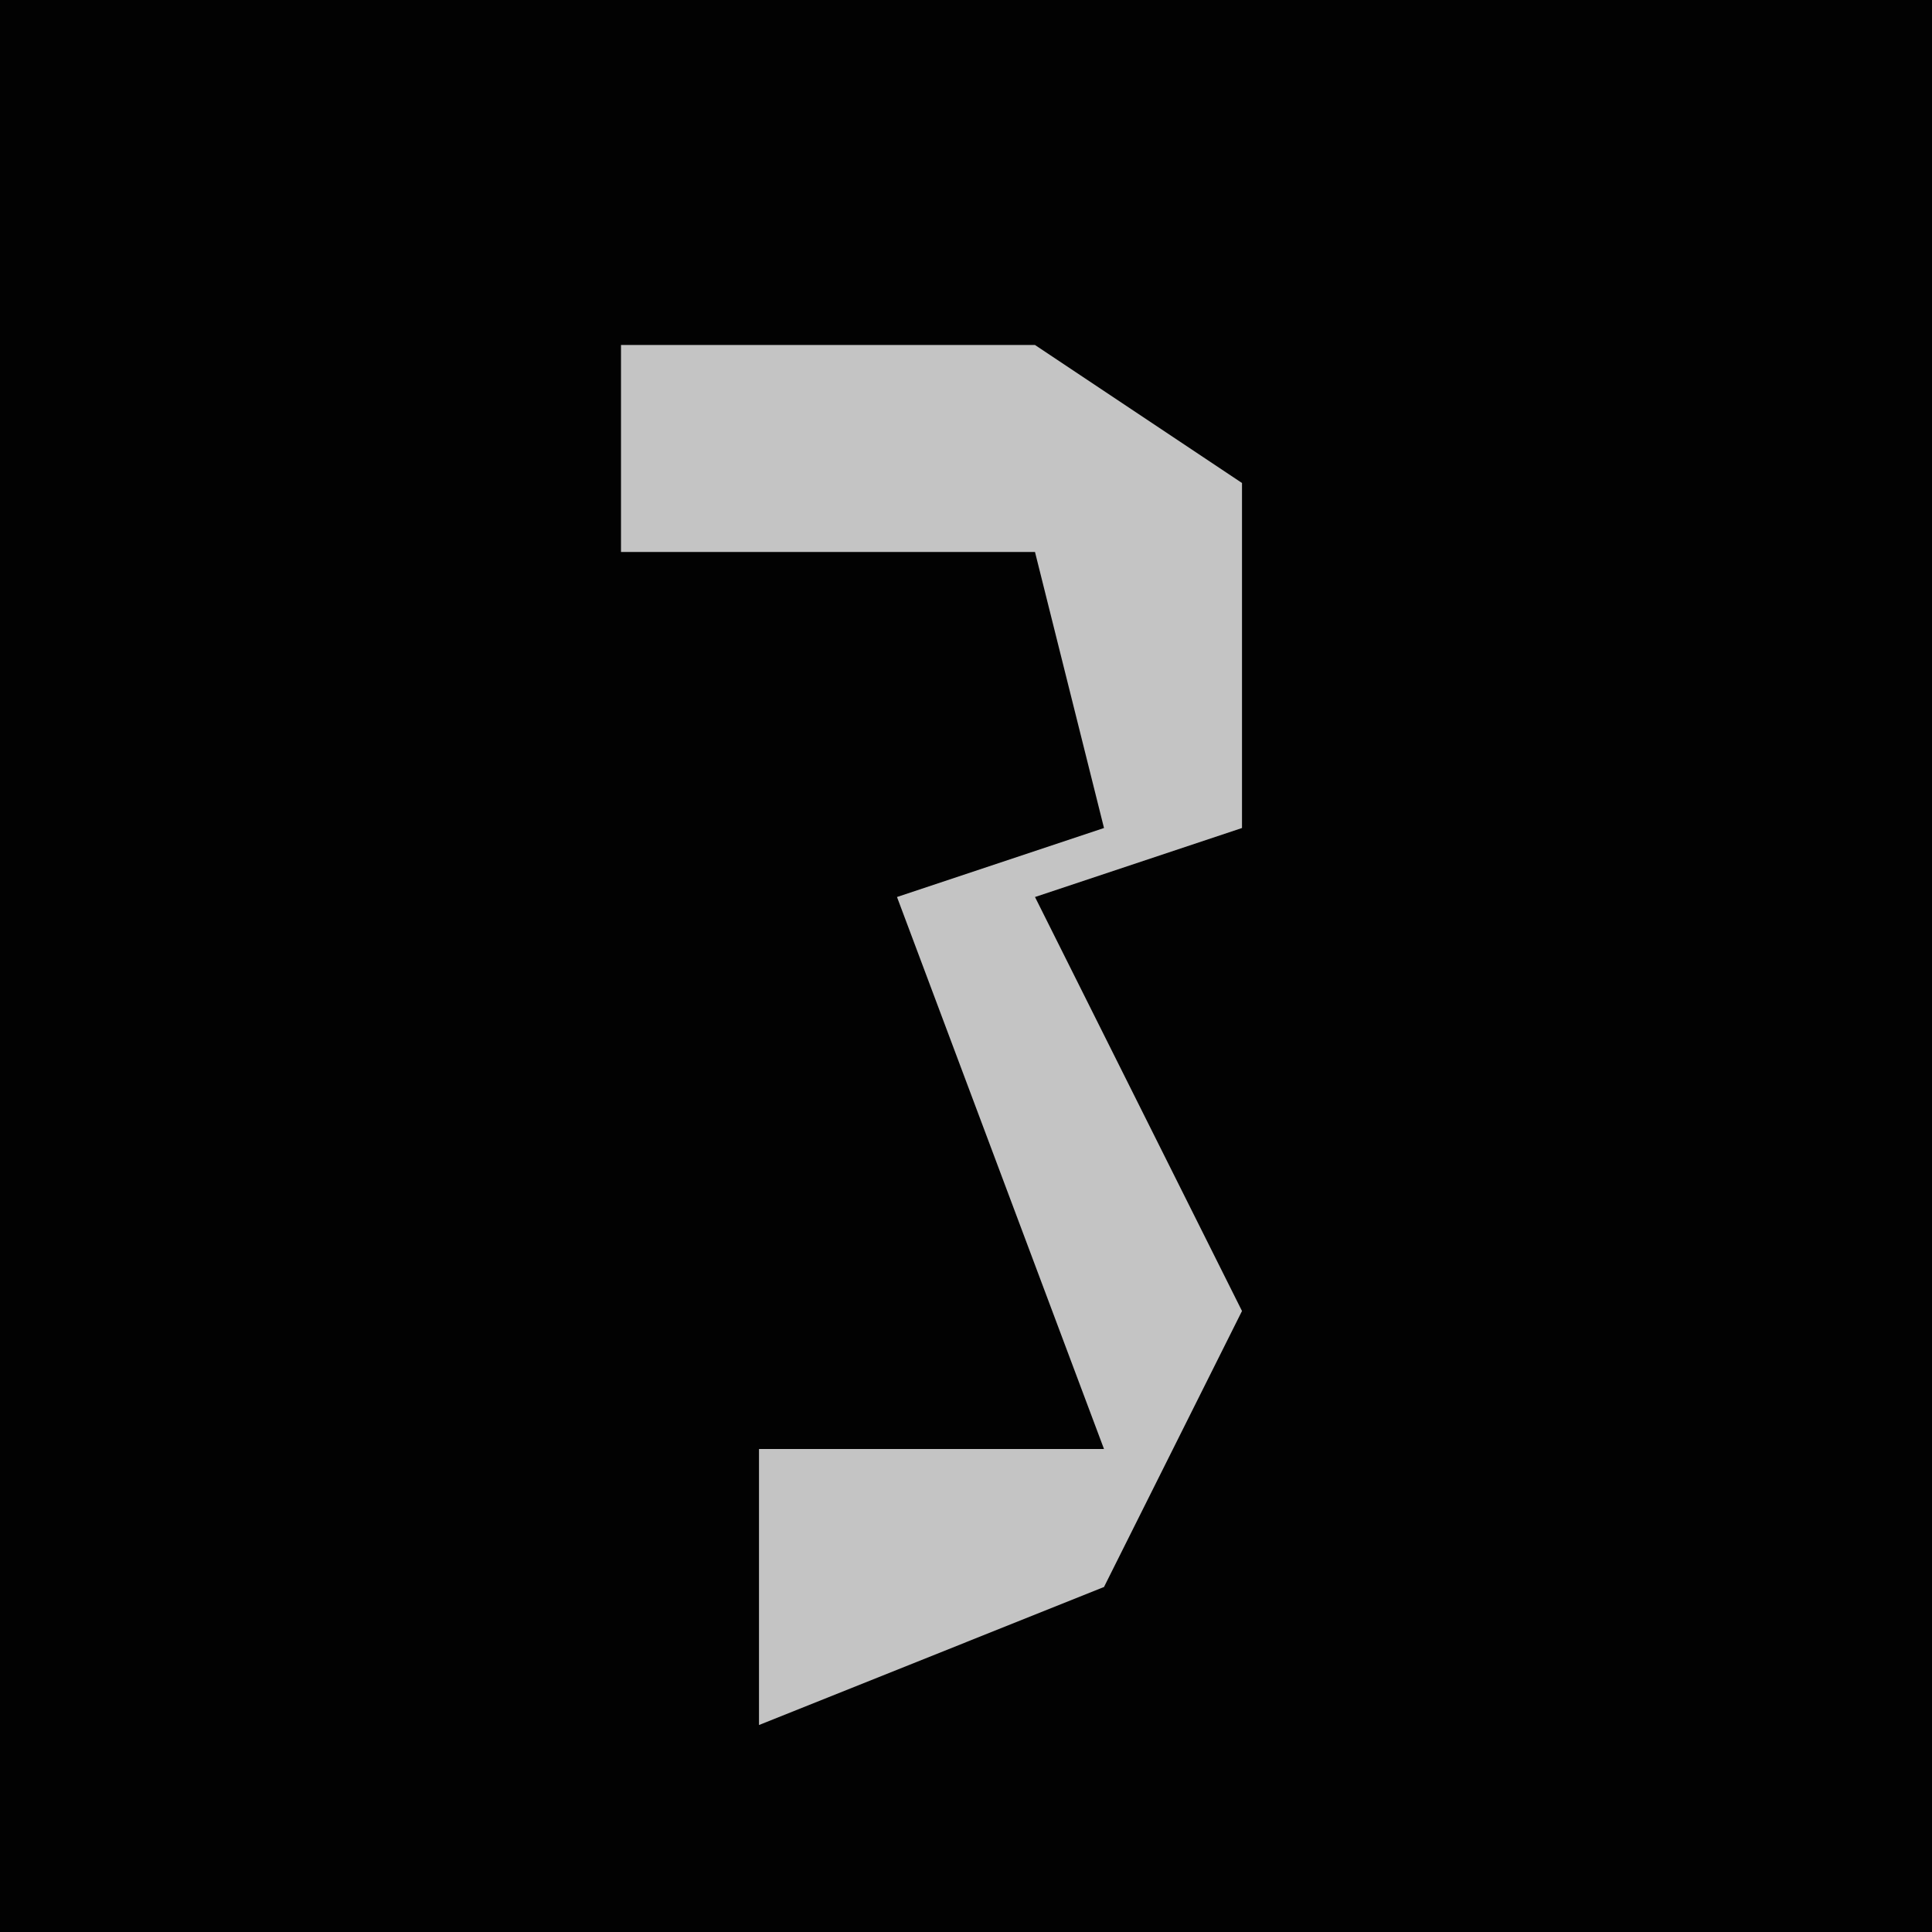 <?xml version="1.0" encoding="UTF-8"?>
<svg version="1.1" xmlns="http://www.w3.org/2000/svg" width="28" height="28">
<path d="M0,0 L28,0 L28,28 L0,28 Z " fill="#020202" transform="translate(0,0)"/>
<path d="M0,0 L6,0 L9,2 L9,7 L6,8 L9,14 L7,18 L2,20 L2,16 L7,16 L4,8 L7,7 L6,3 L0,3 Z " fill="#C4C4C4" transform="translate(9,5)"/>
</svg>
